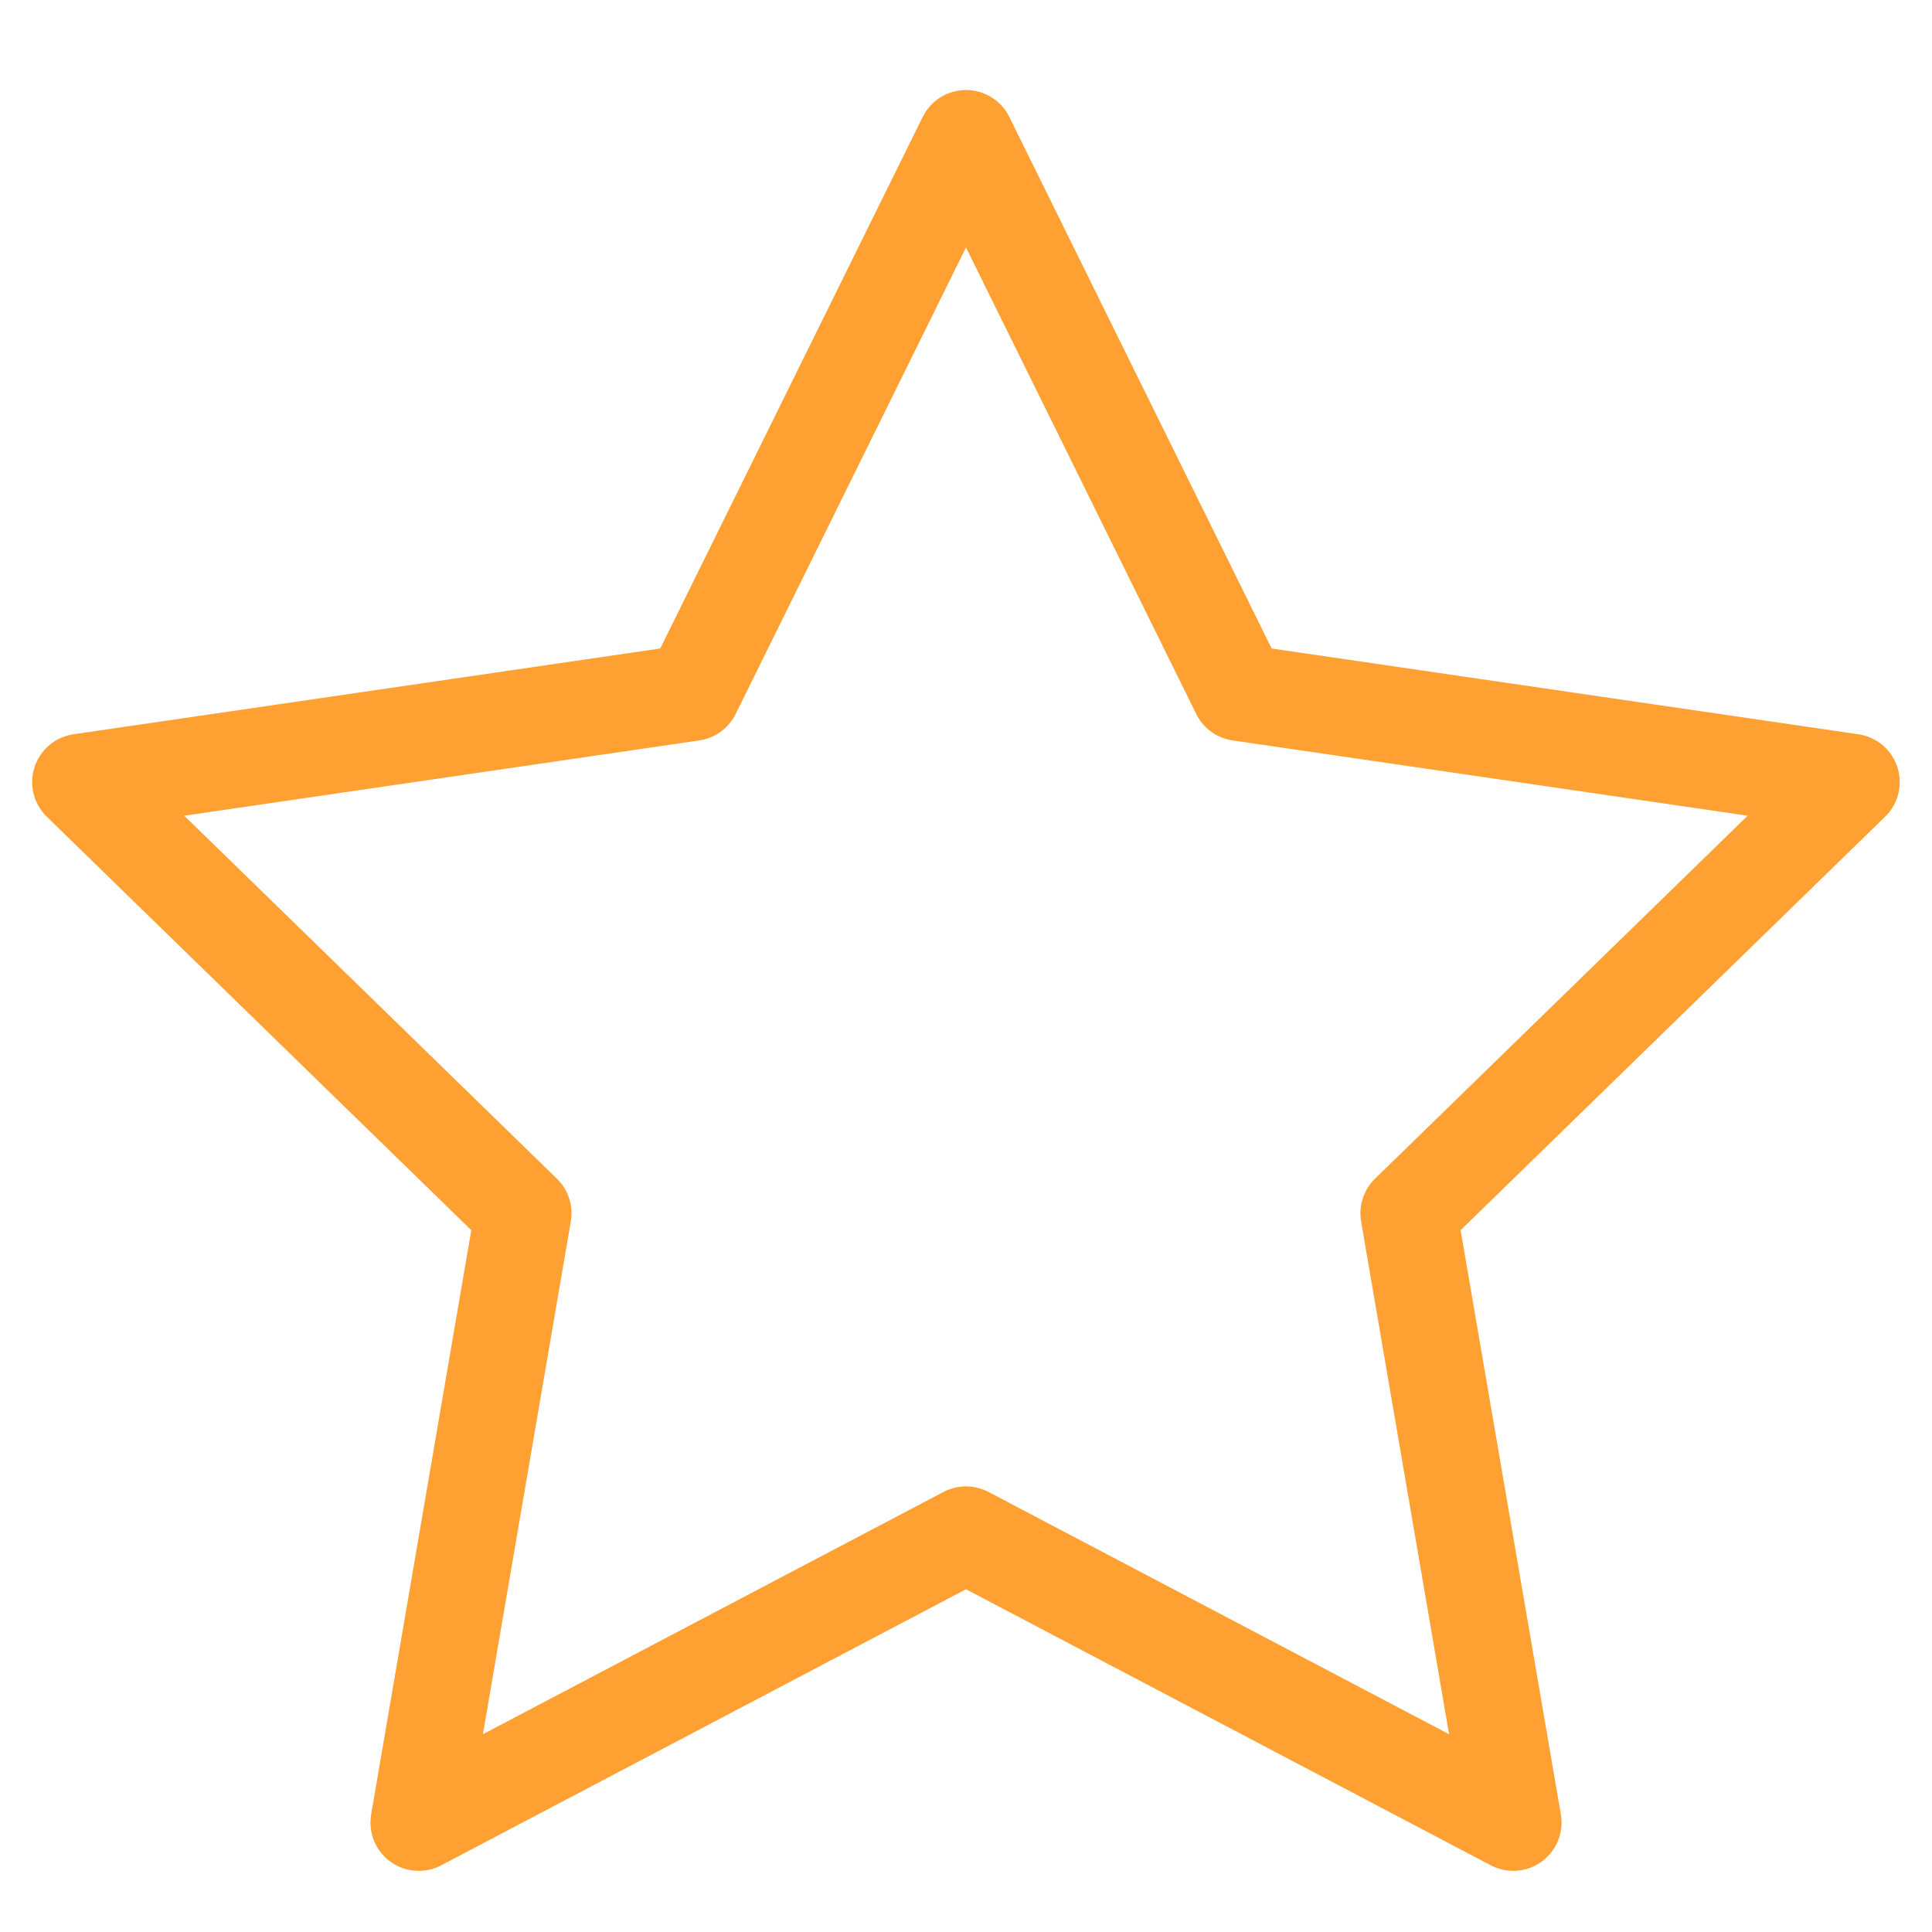 <svg width="20" height="20" viewBox="0 0 20 20" fill="none" xmlns="http://www.w3.org/2000/svg">
<path d="M10 1.432L12.832 7.17L19.166 8.096L14.583 12.56L15.665 18.867L10 15.887L4.335 18.867L5.416 12.56L0.833 8.096L7.167 7.17L10 1.432Z" stroke="#FFA033" stroke-linecap="round" stroke-linejoin="round"/>
</svg>
